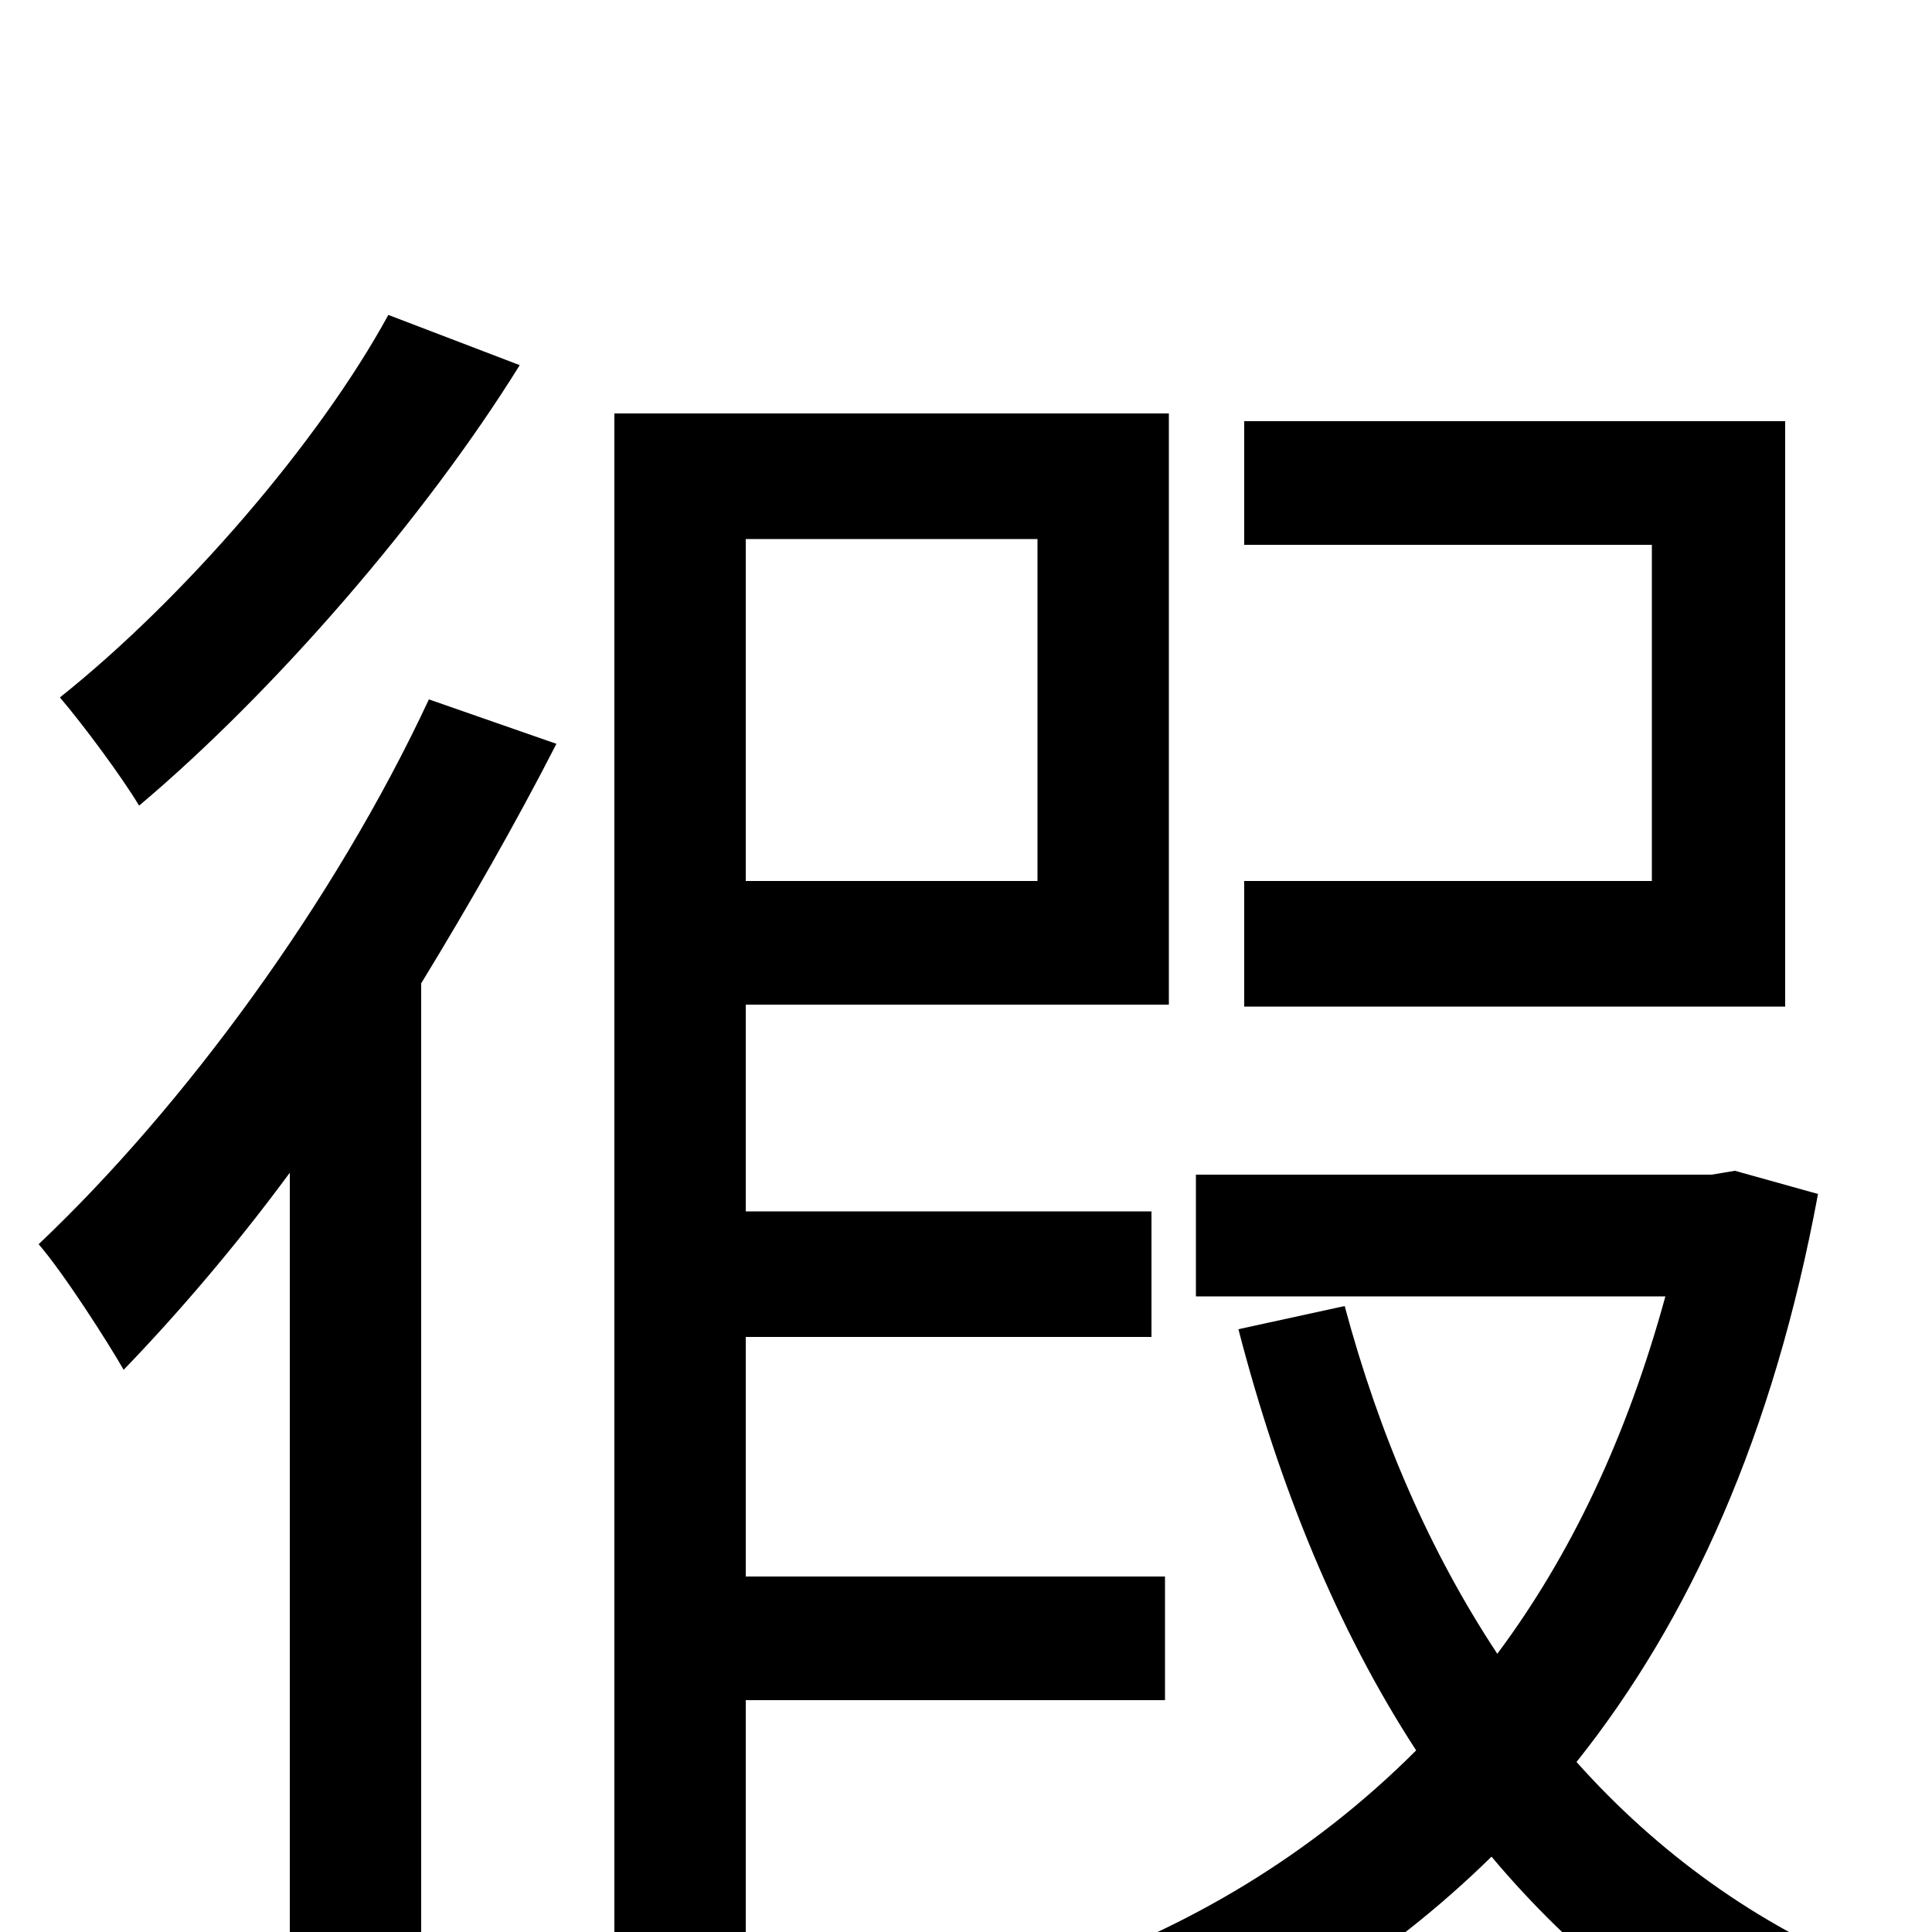 <svg xmlns="http://www.w3.org/2000/svg" viewBox="0 -1000 1000 1000">
	<path fill="#000000" d="M924 -782H644V-718H855V-544H644V-479H924ZM201 -837C165 -771 95 -690 31 -639C43 -625 63 -598 72 -583C142 -642 220 -732 269 -811ZM222 -638C173 -533 95 -427 20 -356C33 -341 56 -305 64 -291C92 -320 122 -355 150 -393V75H218V-491C243 -532 267 -574 288 -615ZM537 -721V-544H386V-721ZM603 -120V-184H386V-308H596V-373H386V-480H605V-786H318V72H386V-120ZM898 -394L886 -392H619V-329H862C842 -256 813 -195 775 -144C740 -197 714 -257 696 -324L641 -312C662 -231 692 -157 733 -94C679 -40 615 -2 545 22C560 36 577 63 585 81C655 53 718 14 772 -39C814 11 864 51 922 79C932 60 952 34 968 20C909 -4 858 -41 816 -88C875 -162 918 -258 941 -382Z"/>
</svg>